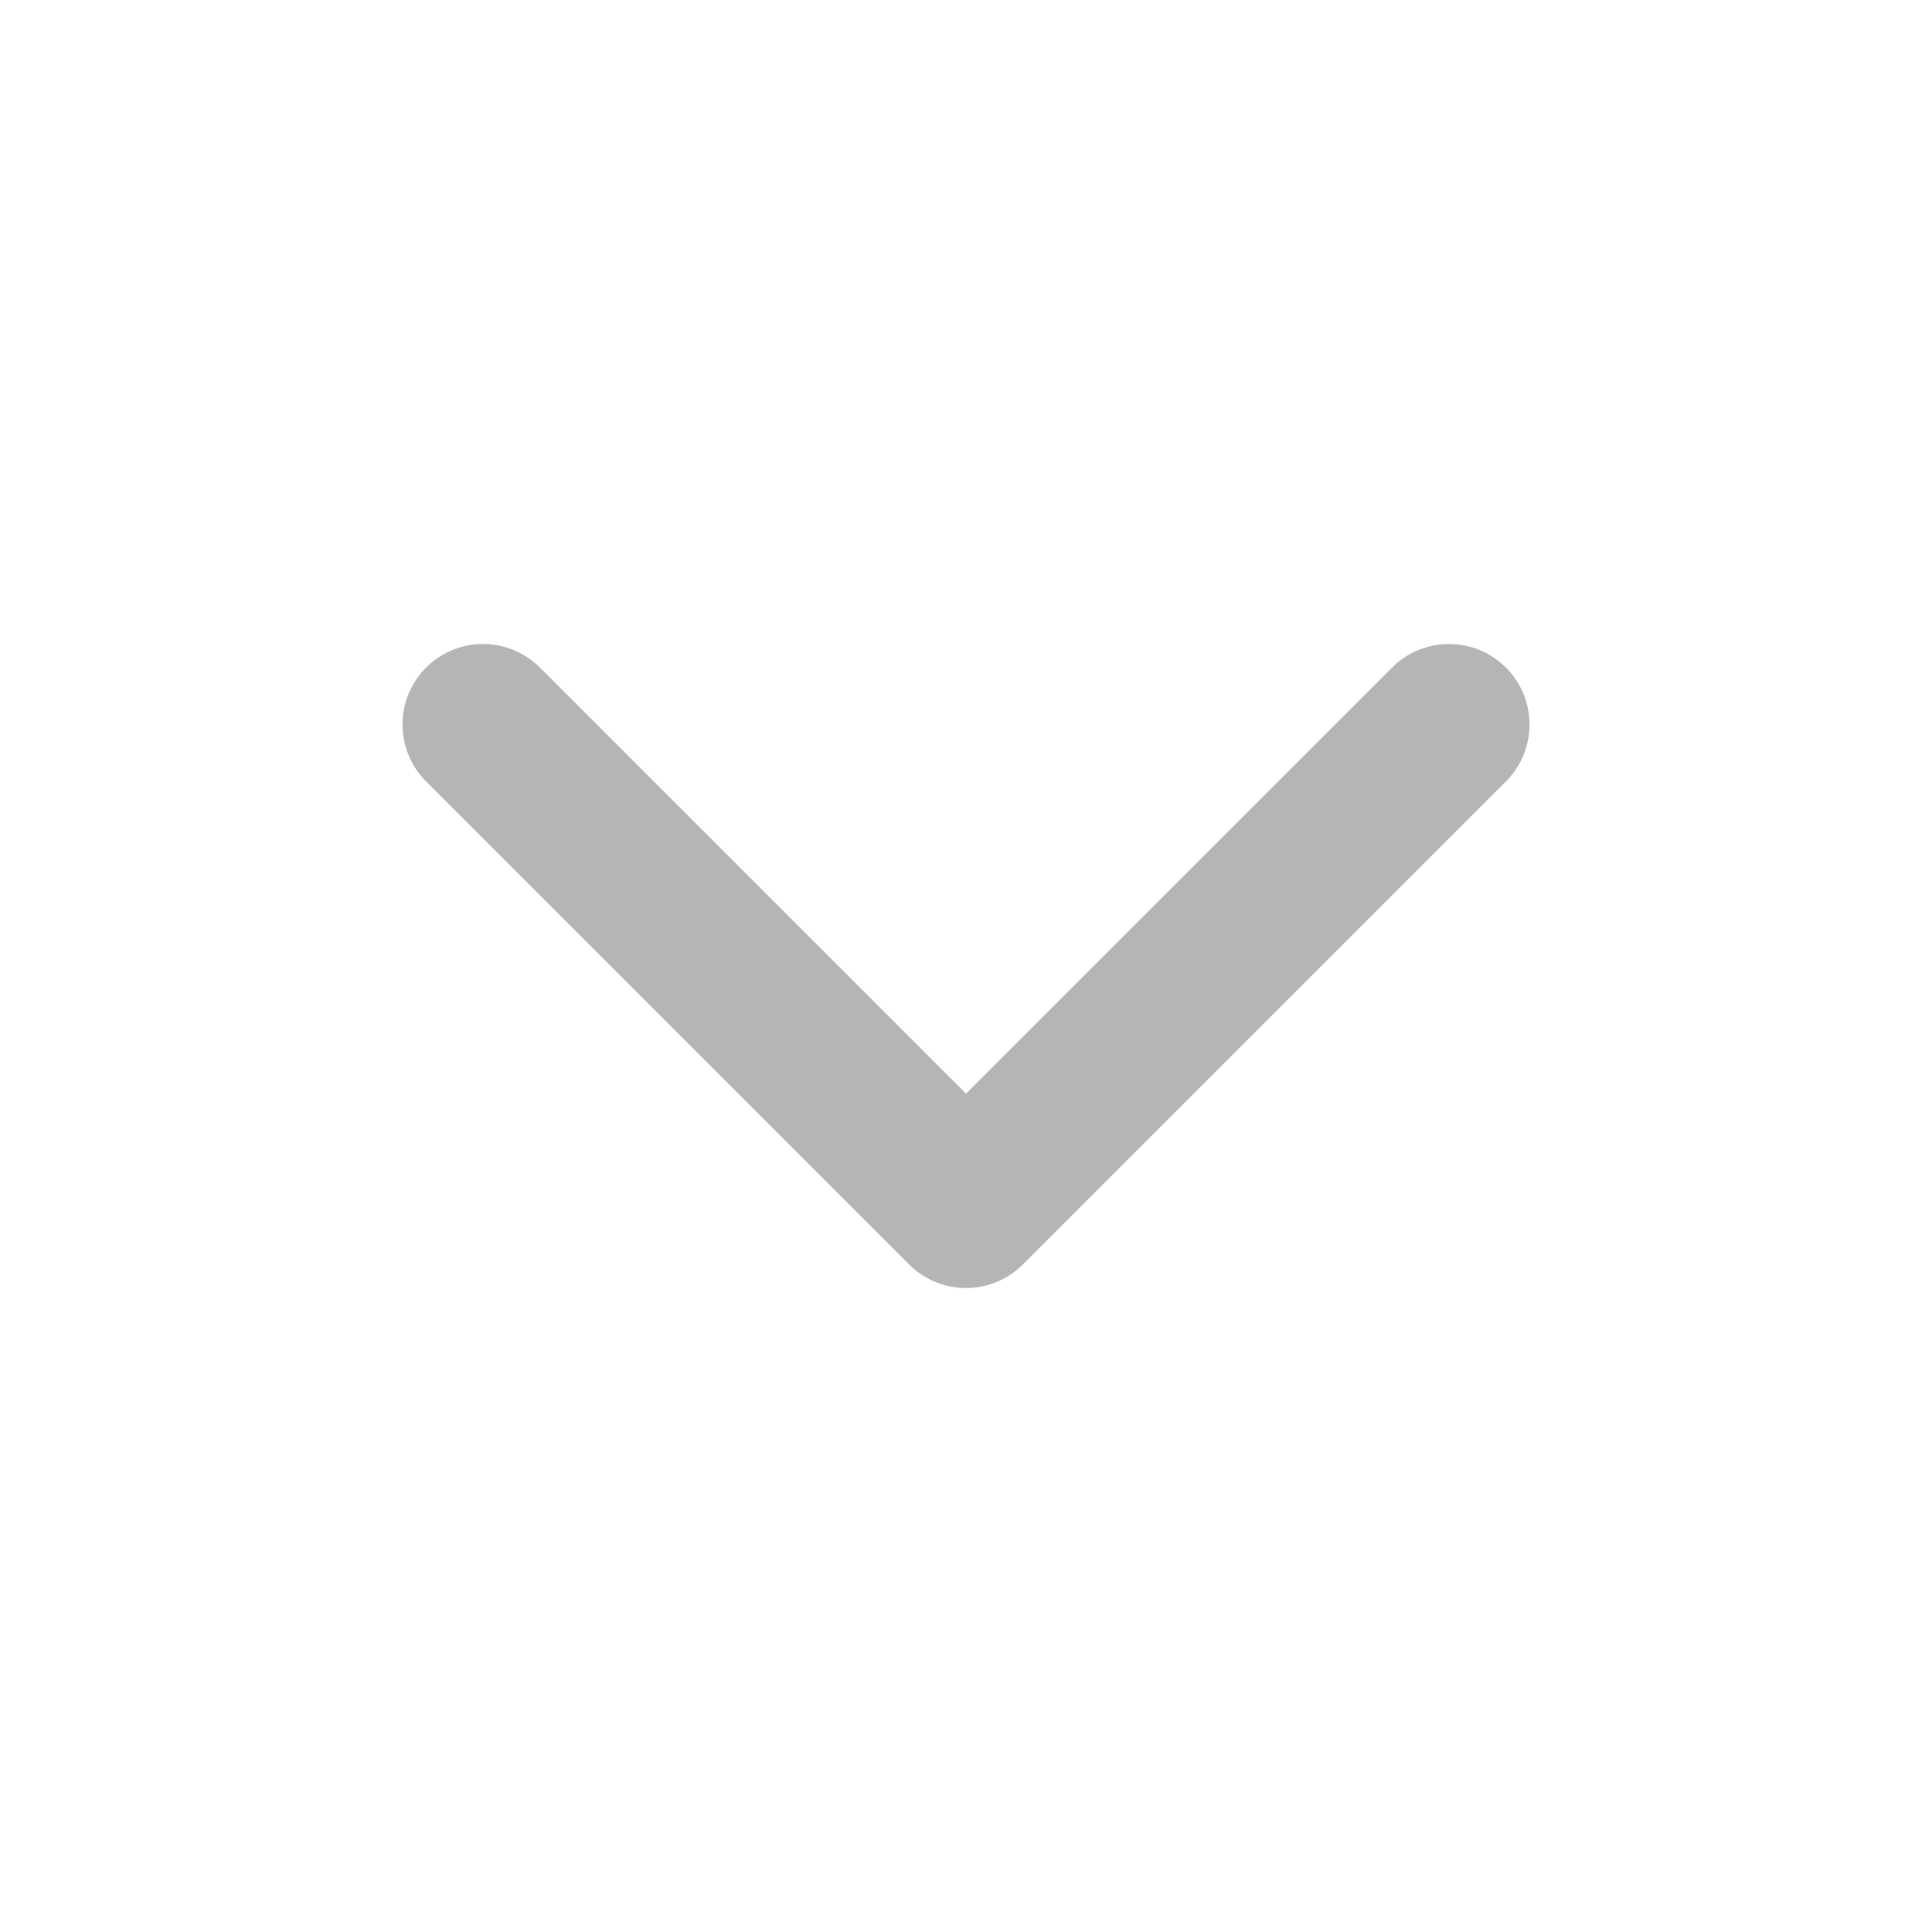 <svg width="20" height="20" viewBox="0 0 20 20" fill="none" xmlns="http://www.w3.org/2000/svg">
<path d="M15 7.5L10 12.5L5 7.5" stroke="#B5B5B5" stroke-width="1.667" stroke-linecap="round" stroke-linejoin="round"/>
</svg>
